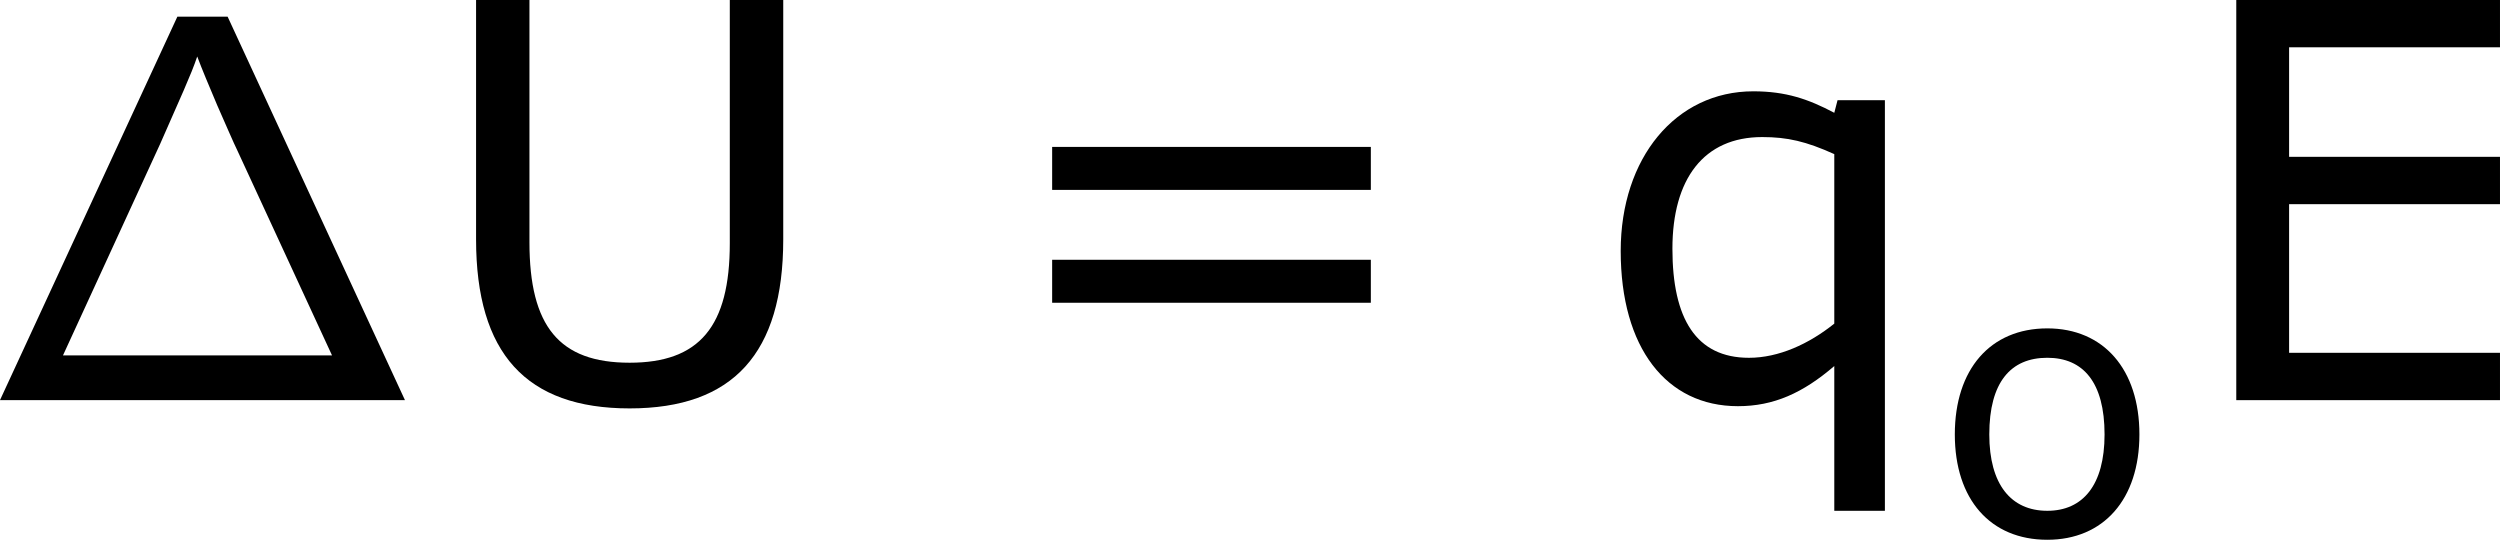 <?xml version='1.0' encoding='UTF-8'?>
<!-- Generated by CodeCogs with dvisvgm 3.2.2 -->
<svg version='1.1' xmlns='http://www.w3.org/2000/svg' xmlns:xlink='http://www.w3.org/1999/xlink' width='61.126pt' height='13.197pt' viewBox='-.241 -.242 61.126 13.197'>
<defs>
<use id='g4-61' xlink:href='#g2-61' transform='scale(1.5)'/>
<use id='g4-69' xlink:href='#g2-69' transform='scale(1.5)'/>
<use id='g4-85' xlink:href='#g2-85' transform='scale(1.5)'/>
<use id='g4-113' xlink:href='#g2-113' transform='scale(1.5)'/>
<path id='g2-61' d='M5.55-3.033V-3.653H.953V-3.033H5.55ZM5.55-1.405V-2.025H.953V-1.405H5.55Z'/>
<path id='g2-69' d='M4.582 0V-.683H1.54V-2.827H4.582V-3.51H1.54V-5.09H4.582V-5.773H.778V0H4.582Z'/>
<path id='g2-85' d='M5.122-2.319V-5.773H4.351V-2.263C4.351-1.064 3.915-.54 2.906-.54C1.89-.54 1.461-1.064 1.461-2.279V-5.773H.691V-2.319C.691-.675 1.413 .119 2.906 .119S5.122-.675 5.122-2.319Z'/>
<path id='g2-111' d='M4.407-2.16C4.407-3.573 3.629-4.455 2.414-4.455C1.183-4.455 .413-3.573 .413-2.16C.413-.754 1.183 .119 2.414 .119C3.629 .119 4.407-.754 4.407-2.16ZM3.653-2.16C3.653-1.064 3.184-.508 2.414-.508C1.628-.508 1.159-1.08 1.159-2.16C1.159-3.287 1.62-3.819 2.414-3.819C3.192-3.819 3.653-3.287 3.653-2.16Z'/>
<path id='g2-113' d='M4.232 1.596V-4.327H3.549L3.502-4.145C3.128-4.343 2.803-4.455 2.334-4.455C1.215-4.455 .421-3.494 .421-2.152C.421-.754 1.08 .087 2.112 .087C2.628 .087 3.049-.103 3.502-.492V1.596H4.232ZM3.502-1.104C3.136-.81 2.7-.611 2.271-.611C1.509-.611 1.167-1.175 1.167-2.184S1.62-3.795 2.462-3.795C2.827-3.795 3.097-3.732 3.502-3.549V-1.104Z'/>
<path id='g0-1' d='M5.416-8.297H4.328L.49 0H9.253L5.416-8.297ZM3.957-5.547C4.376-6.504 4.627-7.042 4.758-7.436C4.866-7.149 4.997-6.838 5.189-6.384C5.332-6.061 5.559-5.535 5.631-5.392L7.675-.968H1.853L3.957-5.547Z'/>
</defs>
<g id='page1' transform='matrix(1.13 0 0 1.13 -64.542 -64.759)'>
<use x='56.413' y='65.753' xlink:href='#g0-1'/>
<use x='66.168' y='65.753' xlink:href='#g4-85'/>
<use x='78.24' y='65.753' xlink:href='#g4-61'/>
<use x='91.34' y='65.753' xlink:href='#g4-113'/>
<use x='98.788' y='68.655' xlink:href='#g2-111'/>
<use x='104.124' y='65.753' xlink:href='#g4-69'/>
</g>
</svg>